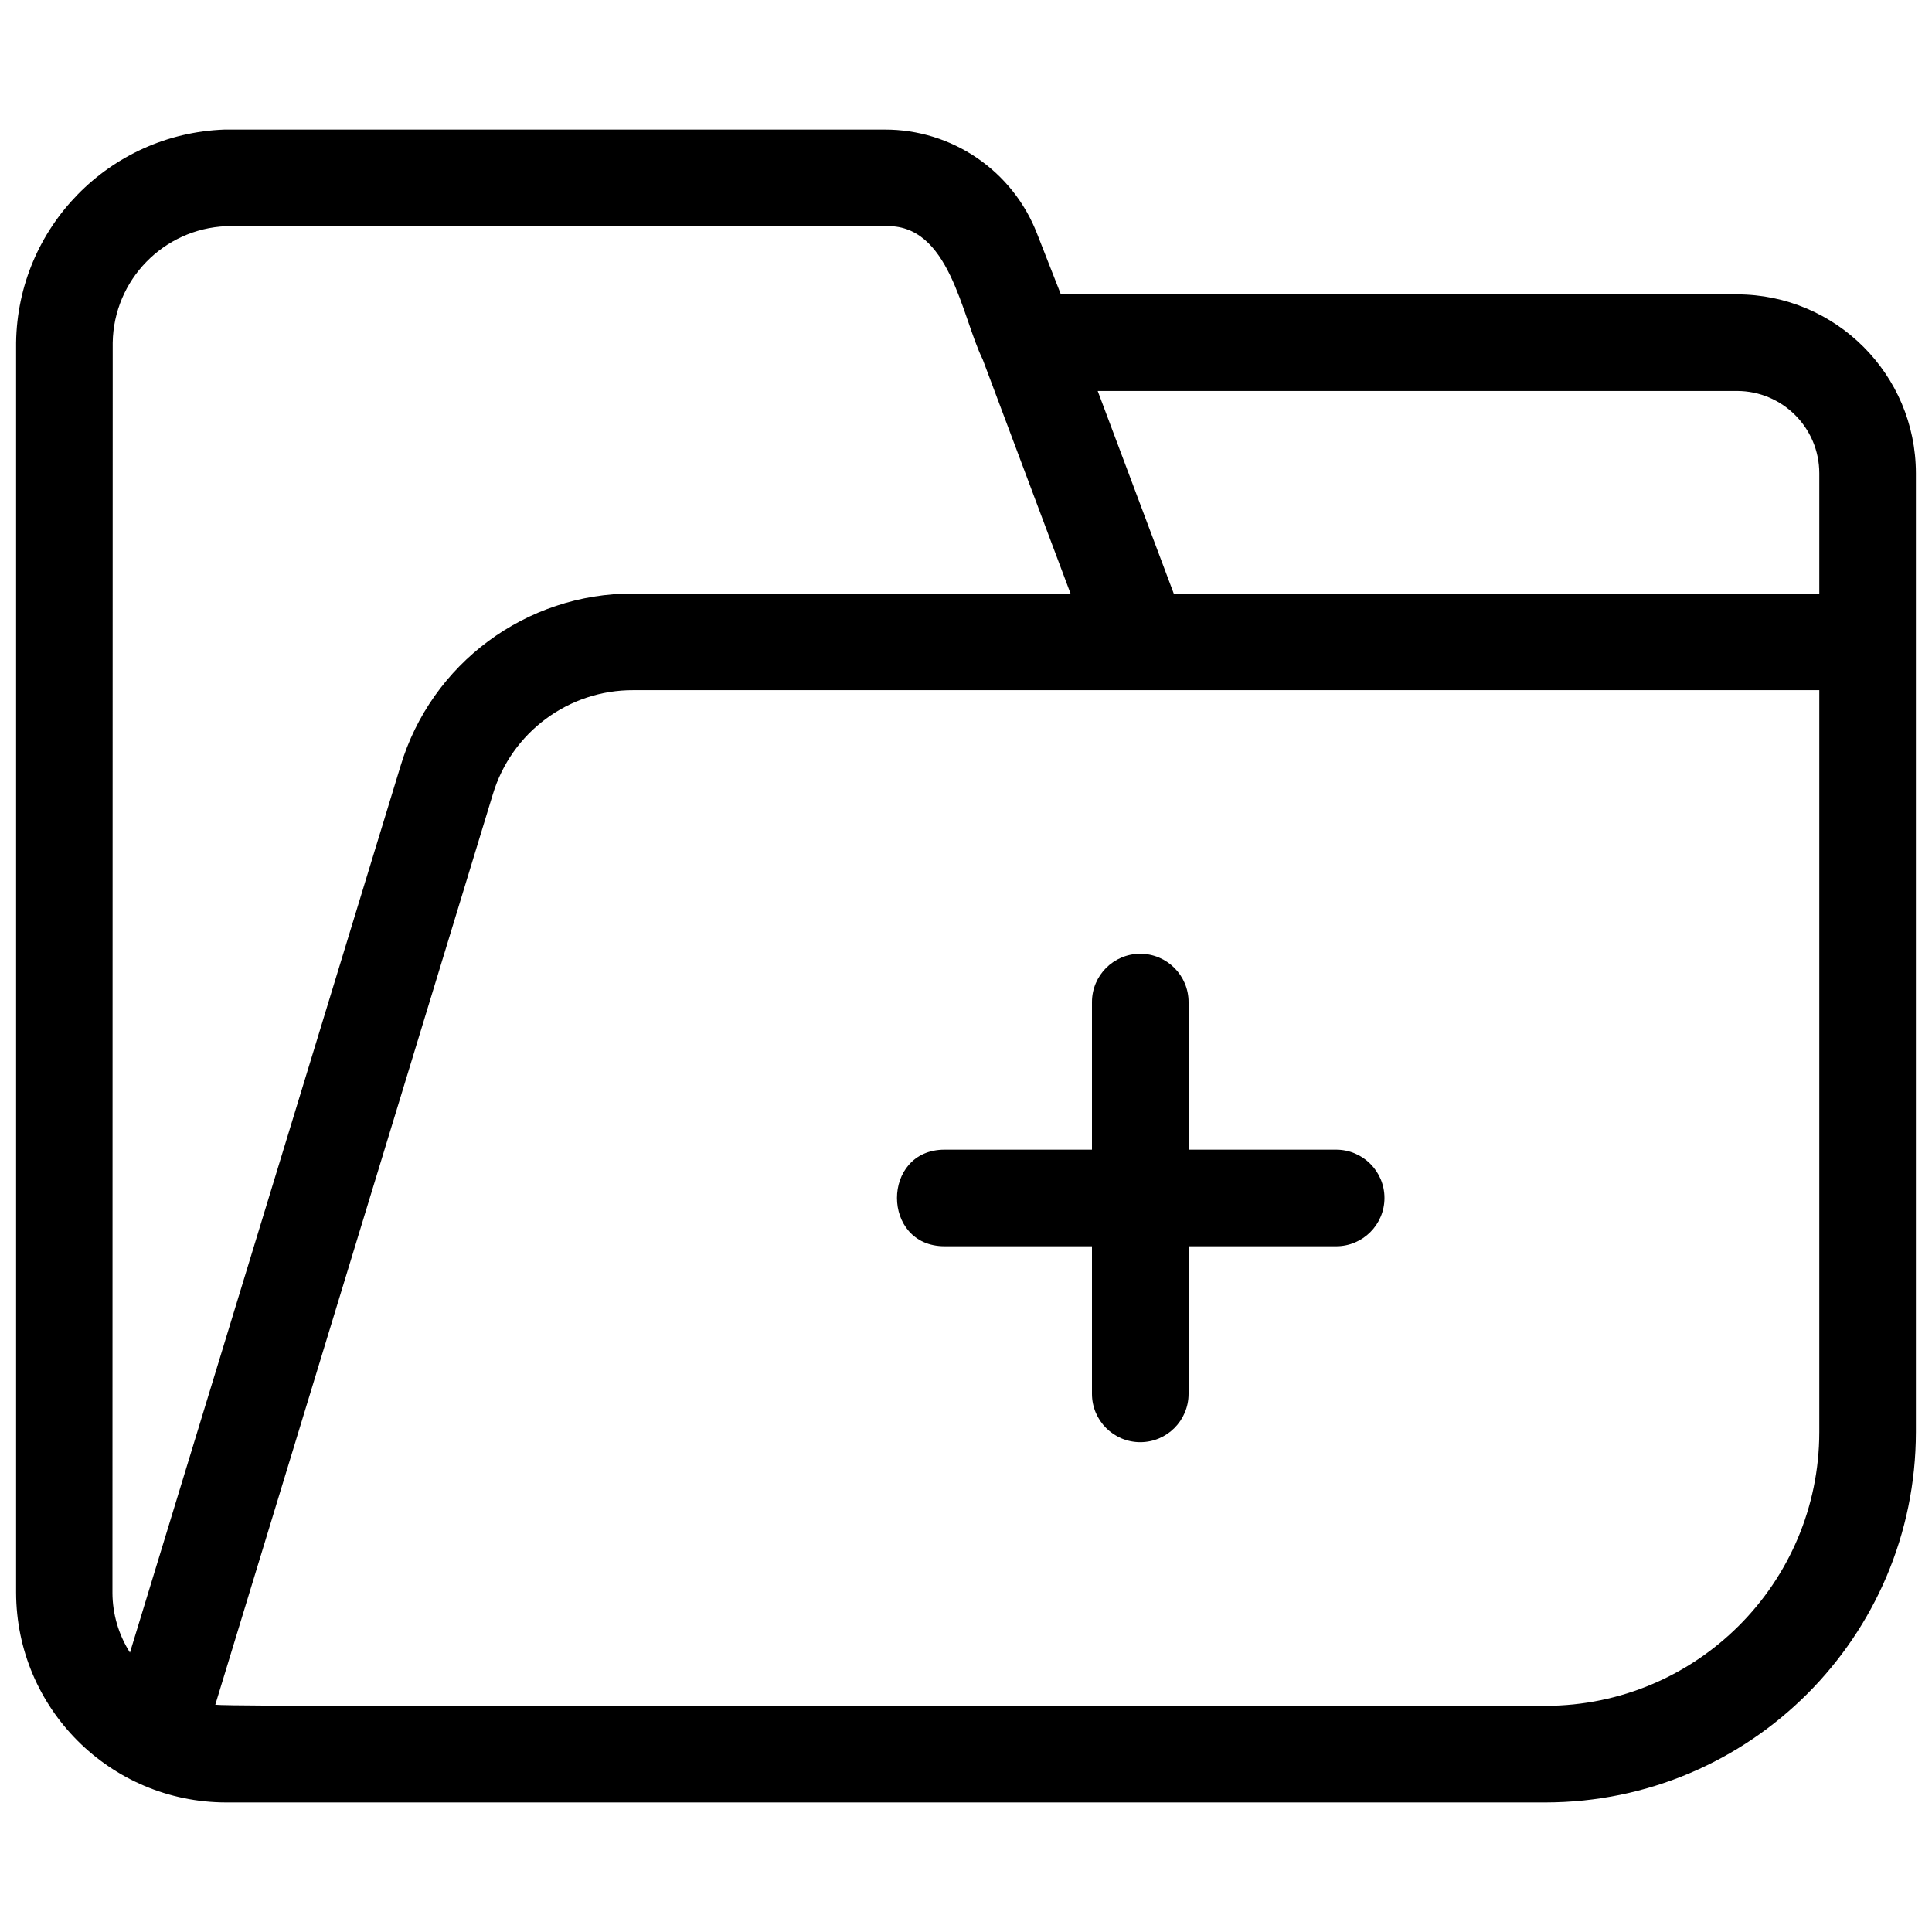 <svg id="Layer_1" enable-background="new 0 0 30 30" height="512" viewBox="0 0 30 30" width="512" xmlns="http://www.w3.org/2000/svg"><g><path d="m26.973 4.571h-10.5l-.369-.941c-.378-.979-1.321-1.622-2.37-1.618h-10.249c-1.788.065-3.211 1.52-3.235 3.309v19.407c.003 1.8 1.461 3.258 3.261 3.26h20.489c3.174-.004 5.746-2.576 5.75-5.75v-14.89c-.002-1.533-1.244-2.775-2.777-2.777zm-25.227 20.161.004-19.411c.016-.974.788-1.767 1.761-1.809h10.225c1.014-.051 1.193 1.398 1.524 2.071l1.363 3.633h-6.786c-1.668-.006-3.141 1.086-3.619 2.684l-4.2 13.761c-.177-.278-.271-.6-.272-.929zm26.504-2.494c-.003 2.346-1.904 4.247-4.25 4.25-.331-.02-20.319.036-20.657-.017l4.31-14.138c.29-.963 1.178-1.621 2.184-1.616h18.413zm0-13.021h-10.024l-1.181-3.146h9.928c.705.001 1.276.572 1.277 1.277z"/><path d="m14.664 19.352h2.292v2.292c0 .414.336.75.75.75s.75-.336.75-.75v-2.292h2.292c.414 0 .75-.336.75-.75s-.336-.75-.75-.75h-2.292v-2.292c0-.414-.336-.75-.75-.75s-.75.336-.75.75v2.292h-2.292c-.981.004-.981 1.496 0 1.5z"/></g></svg>